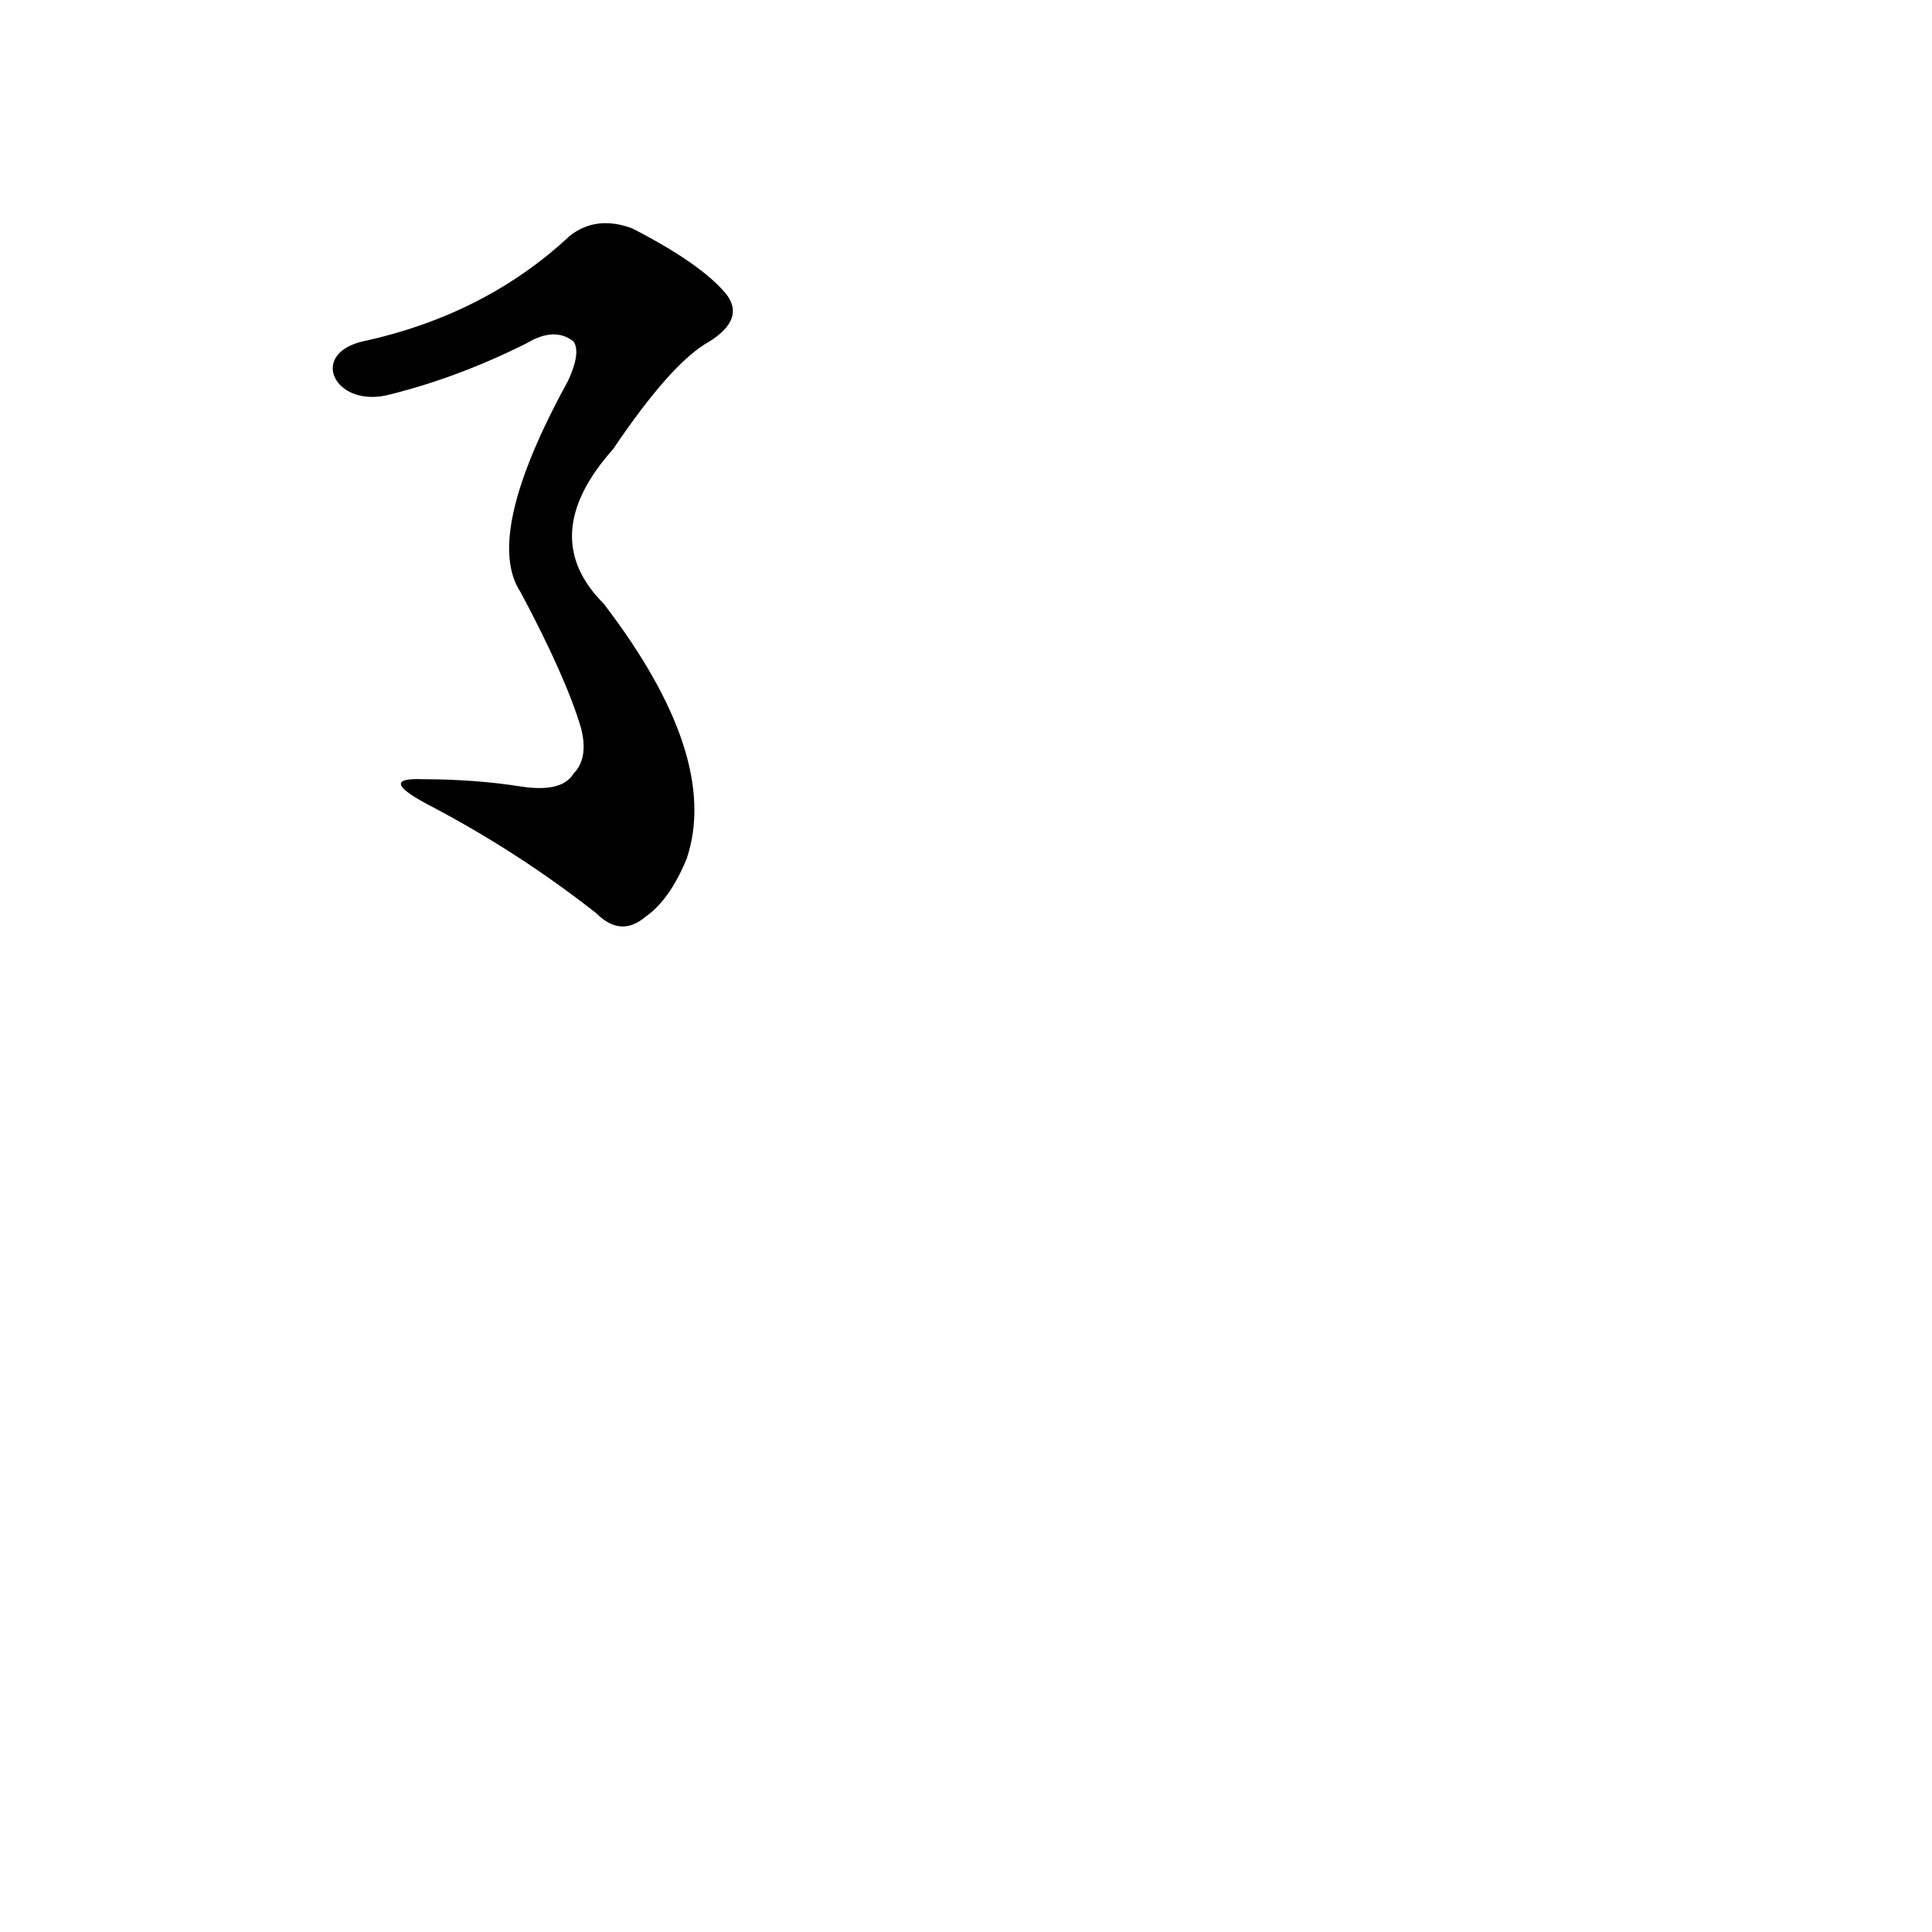 <?xml version='1.0' encoding='utf-8'?>
<svg xmlns="http://www.w3.org/2000/svg" version="1.1" viewBox="0 0 1024 1024"><g transform="scale(1, -1) translate(0, -900)"><path d="M 207 691 Q 243 700 279 718 Q 294 727 304 719 Q 308 713 301 698 Q 256 616 276 586 Q 300 541 308 514 Q 312 498 304 490 Q 298 480 277 483 Q 252 487 224 487 Q 200 488 226 474 Q 274 449 316 416 Q 329 403 342 414 Q 355 423 364 445 Q 382 499 320 580 Q 284 616 325 662 Q 356 708 376 719 Q 395 731 385 744 Q 372 760 335 779 Q 316 786 302 775 Q 257 733 192 719 C 163 712 178 683 207 691 Z" fill="black" /></g></svg>